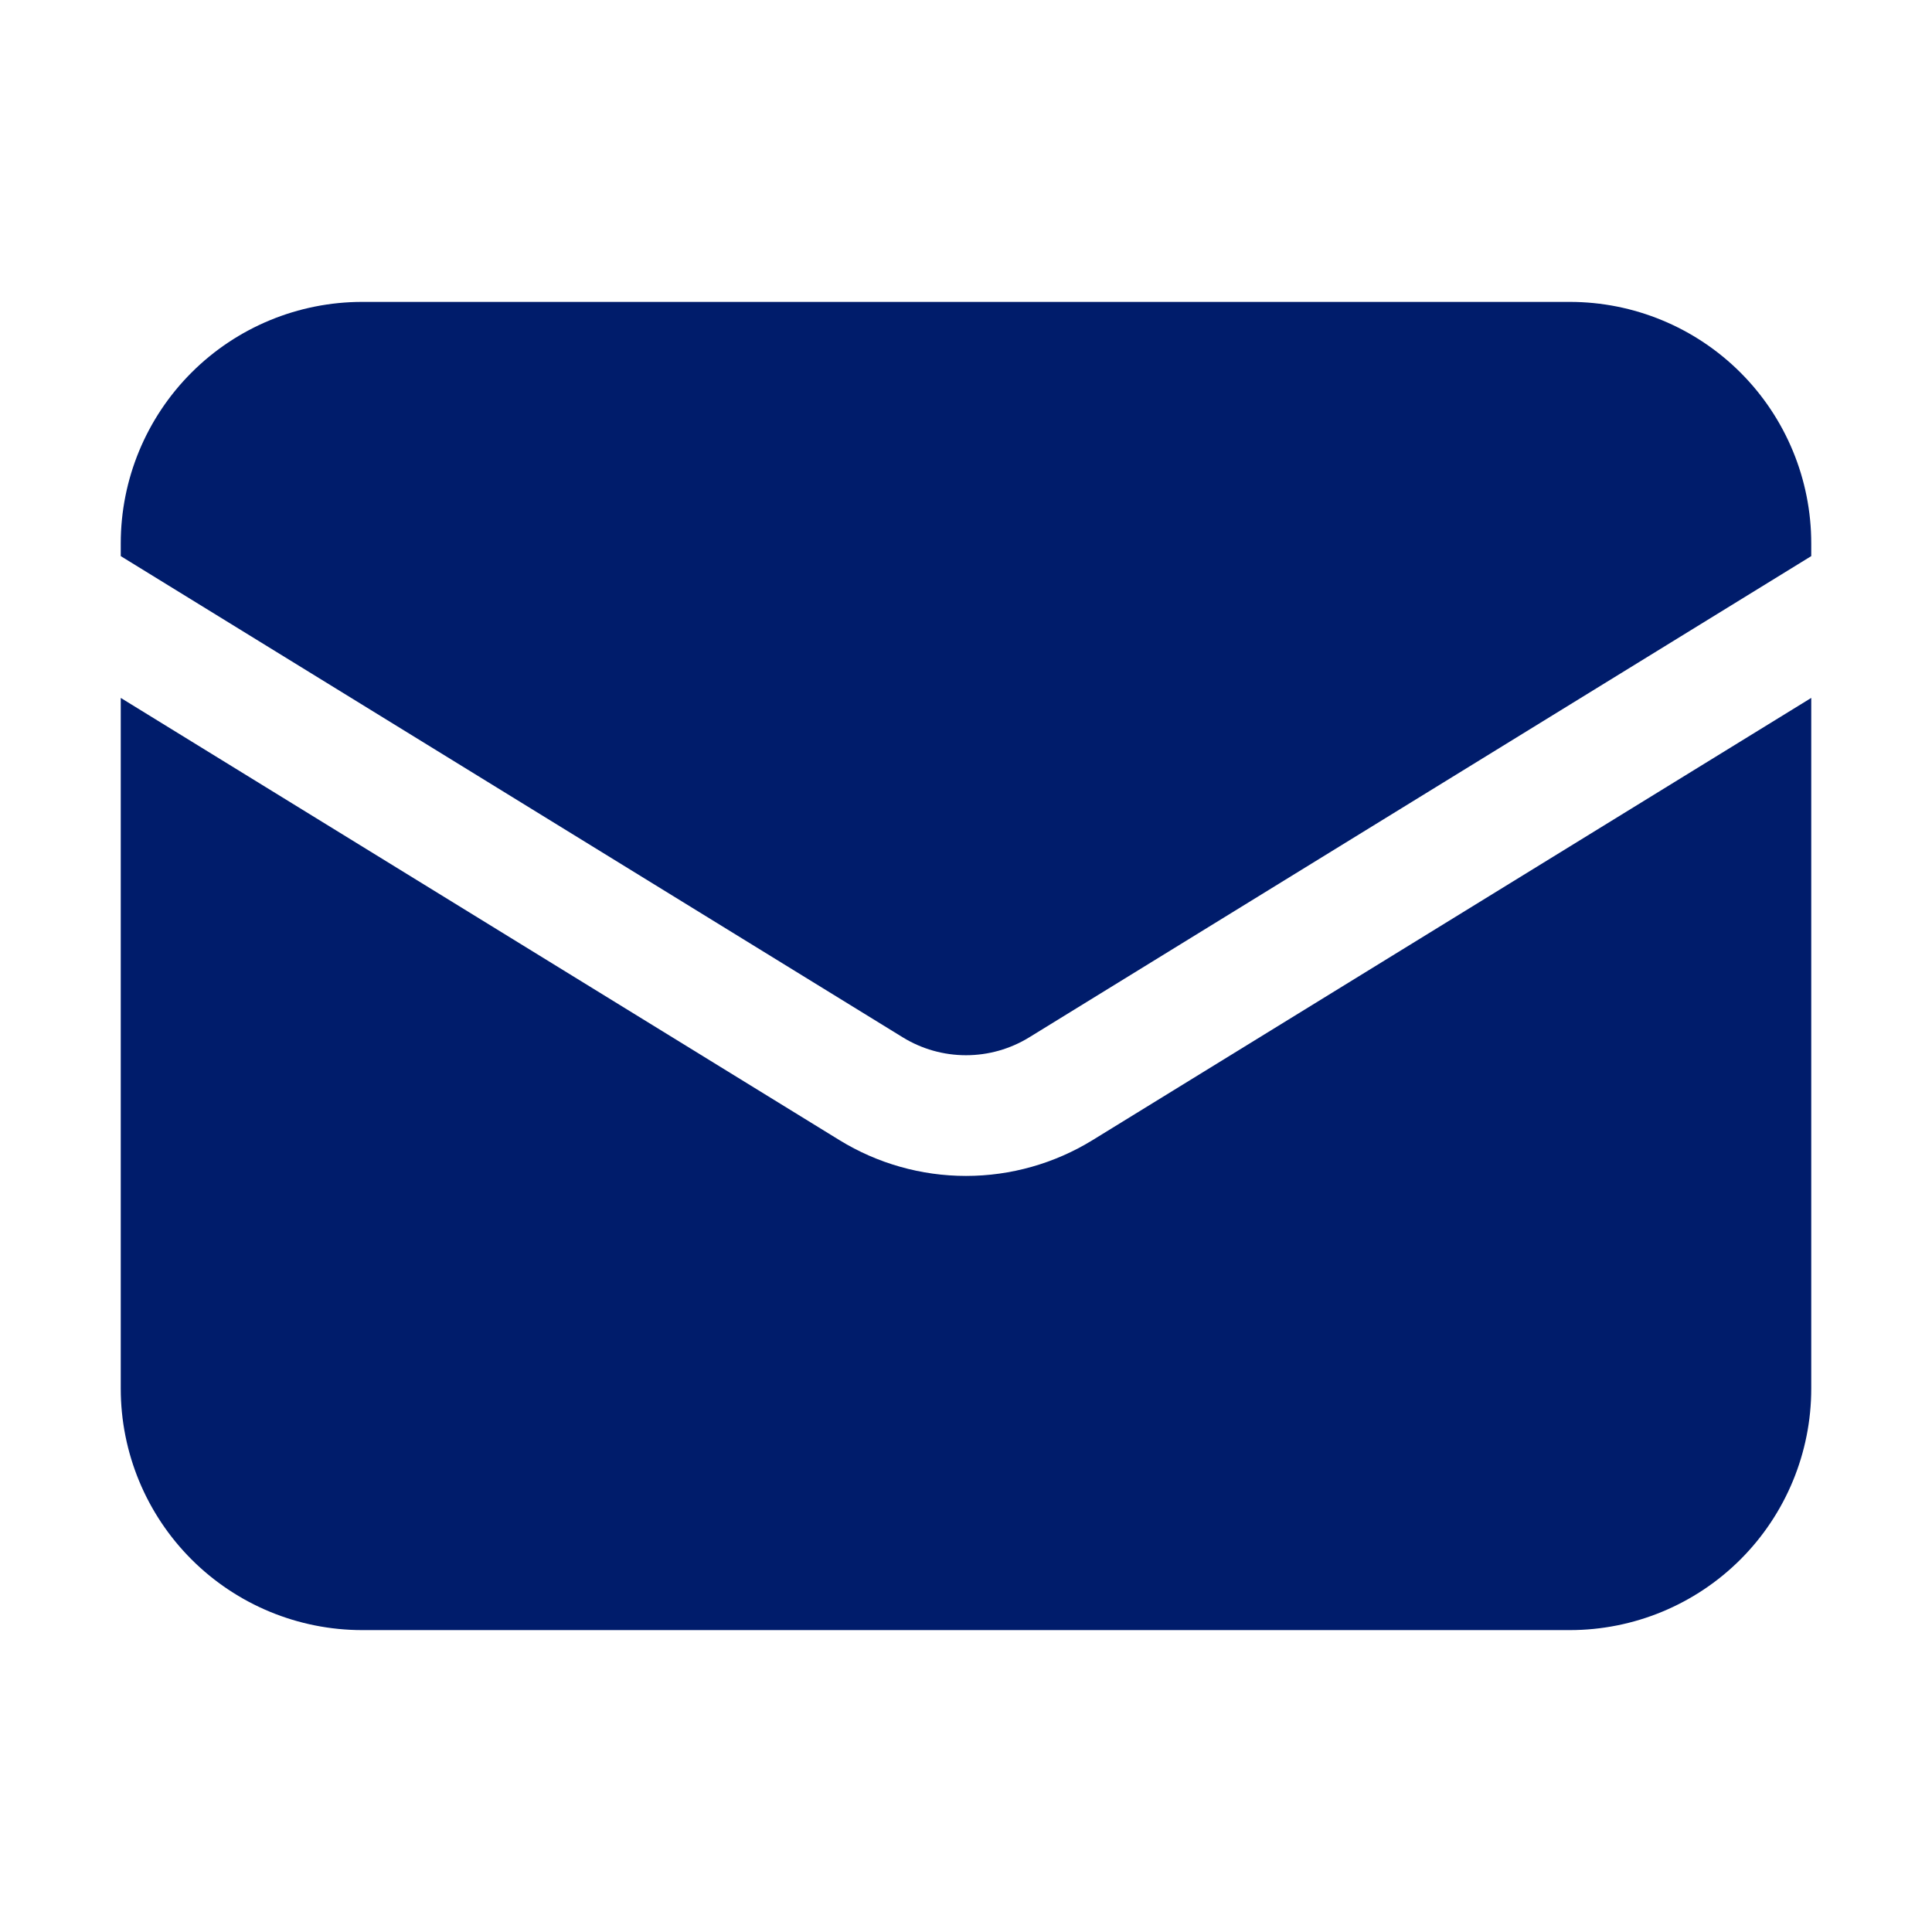 <svg width="38" height="38" viewBox="0 0 38 38" fill="none" xmlns="http://www.w3.org/2000/svg">
<path d="M2.375 13.727V27.312C2.375 28.572 2.875 29.78 3.766 30.671C4.657 31.562 5.865 32.062 7.125 32.062H30.875C32.135 32.062 33.343 31.562 34.234 30.671C35.125 29.78 35.625 28.572 35.625 27.312V13.727L21.489 22.425C20.741 22.885 19.879 23.129 19 23.129C18.121 23.129 17.259 22.885 16.511 22.425L2.375 13.727Z" fill="#001C6B"/>
<path d="M35.625 10.938V10.688C35.625 9.428 35.125 8.22 34.234 7.329C33.343 6.438 32.135 5.938 30.875 5.938H7.125C5.865 5.938 4.657 6.438 3.766 7.329C2.875 8.22 2.375 9.428 2.375 10.688V10.938L17.756 20.403C18.13 20.633 18.561 20.755 19 20.755C19.439 20.755 19.87 20.633 20.244 20.403L35.625 10.938Z" fill="#001C6B"/>
</svg>

